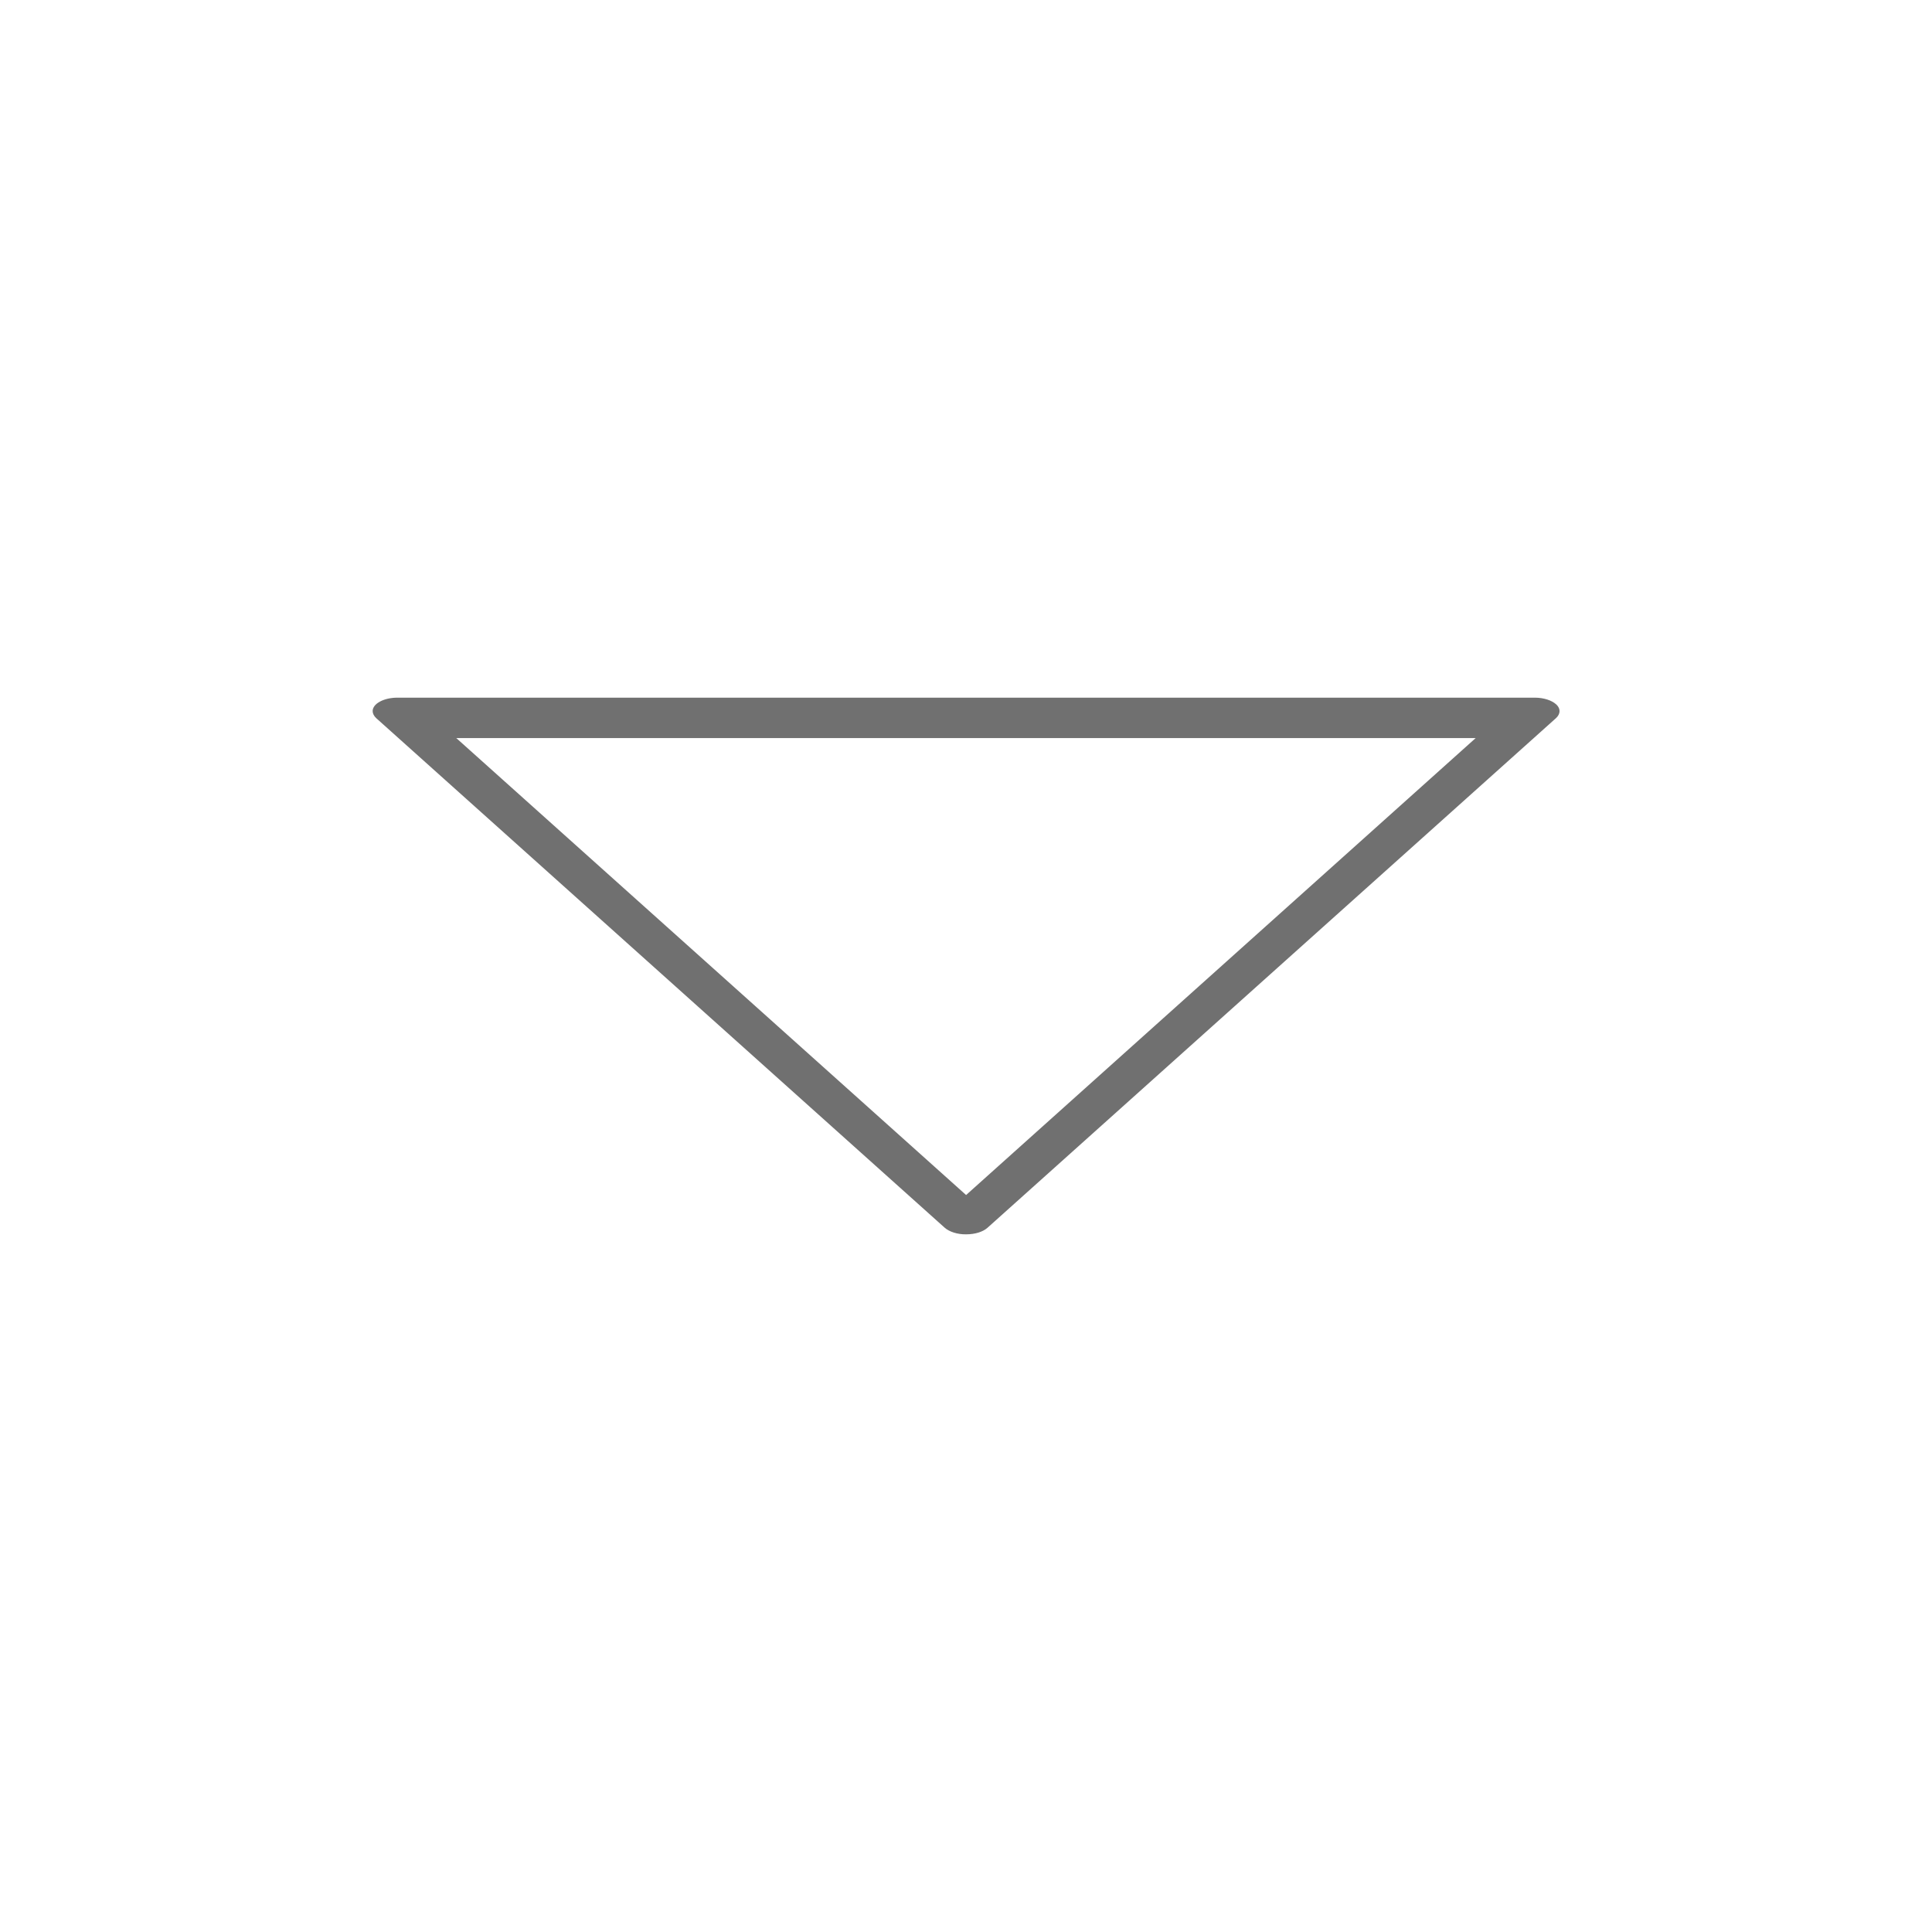 <svg id="e6PFK4BosxO1" xmlns="http://www.w3.org/2000/svg" xmlns:xlink="http://www.w3.org/1999/xlink" viewBox="-512 -512 1536 1536" shape-rendering="geometricPrecision" text-rendering="geometricPrecision"><g><g transform="matrix(1.843 0 0 1-215.73 0)"><g><path d="M510.613,48.105c-1.92-3.307-5.44-5.44-9.28-5.44h-490.666C4.8,42.665,0,47.465,0,53.332c0,1.92.533,3.84,1.493,5.547L246.72,463.999c1.92,3.2,5.44,5.44,9.28,5.333c3.947,0,7.253-2.027,9.173-5.12L510.507,58.879c1.92-3.307,2.026-7.467.106-10.774ZM256,438.079L29.547,63.999h452.8L256,438.079Z" fill="#707070" stroke="#707070" stroke-width="0.005"/></g></g></g><rect width="820.735" height="23.011" rx="0" ry="0" transform="matrix(1.063 0 0 0.667-181.214 59.446)" fill="#707070" stroke-width="0"/></svg>
